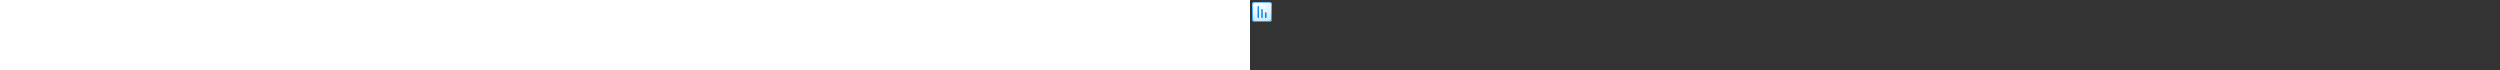<?xml version="1.0" encoding="utf-8"?><svg xmlns="http://www.w3.org/2000/svg" width="100%" height="70" fill="currentColor" preserveAspectRatio="xMidYMid meet"><rect width="100%" height="100%" fill="#333333" stroke="none"/><path fill="url(#icon-c94f19f07cceacb7__icon-6c07d3b90d880a17__a)" d="M2 5a3 3 0 0 1 3-3h14a3 3 0 0 1 3 3v14a3 3 0 0 1-3 3H5a3 3 0 0 1-3-3V5Z" /><path fill="url(#icon-15b938ee7a797736__icon-def8c062740de961__b)" fill-opacity=".2" d="M2 5a3 3 0 0 1 3-3h14a3 3 0 0 1 3 3v14a3 3 0 0 1-3 3H5a3 3 0 0 1-3-3V5Z" /><path fill="url(#icon-9668e864d49d33d8__icon-c83ff879e07e52c6__c)" fill-rule="evenodd" d="M19 3H5a2 2 0 0 0-2 2v14a2 2 0 0 0 2 2h14a2 2 0 0 0 2-2V5a2 2 0 0 0-2-2ZM5 2a3 3 0 0 0-3 3v14a3 3 0 0 0 3 3h14a3 3 0 0 0 3-3V5a3 3 0 0 0-3-3H5Z" clip-rule="evenodd" /><path fill="url(#icon-95f4067a8b182166__icon-24359216d2f27bff__d)" fill-rule="evenodd" d="M7.5 17.25V6.75a.75.75 0 0 1 1.5 0v10.5a.75.75 0 0 1-1.5 0Zm3.75 0v-7.5a.75.75 0 0 1 1.5 0v7.5a.75.75 0 0 1-1.5 0ZM16.5 13a.75.75 0 0 0-1.5 0v4.25a.75.75 0 0 0 1.5 0V13Z" clip-rule="evenodd" /><defs><linearGradient id="icon-c94f19f07cceacb7__icon-6c07d3b90d880a17__a" x1="7.556" x2="10.085" y1="2" y2="22.239" gradientUnits="userSpaceOnUse"><stop stop-color="#FFFFFF" /><stop offset="1" stop-color="#D7EEFF" /></linearGradient><linearGradient id="icon-9668e864d49d33d8__icon-c83ff879e07e52c6__c" x1="8.458" x2="11.151" y1="2" y2="22.197" gradientUnits="userSpaceOnUse"><stop stop-color="#77C5FF" /><stop offset="1" stop-color="#119AFF" /></linearGradient><linearGradient id="icon-95f4067a8b182166__icon-24359216d2f27bff__d" x1="7.5" x2="19.02" y1="6" y2="14.64" gradientUnits="userSpaceOnUse"><stop stop-color="#119AFF" /><stop offset="1" stop-color="#007DDA" /></linearGradient><radialGradient id="icon-15b938ee7a797736__icon-def8c062740de961__b" cx="0" cy="0" r="1" gradientTransform="rotate(56.31 -2.54 11.442) scale(19.029 16.468)" gradientUnits="userSpaceOnUse"><stop offset=".177" stop-color="#FFFFFF" /><stop offset="1" stop-color="#71C2FF" /></radialGradient></defs></svg>